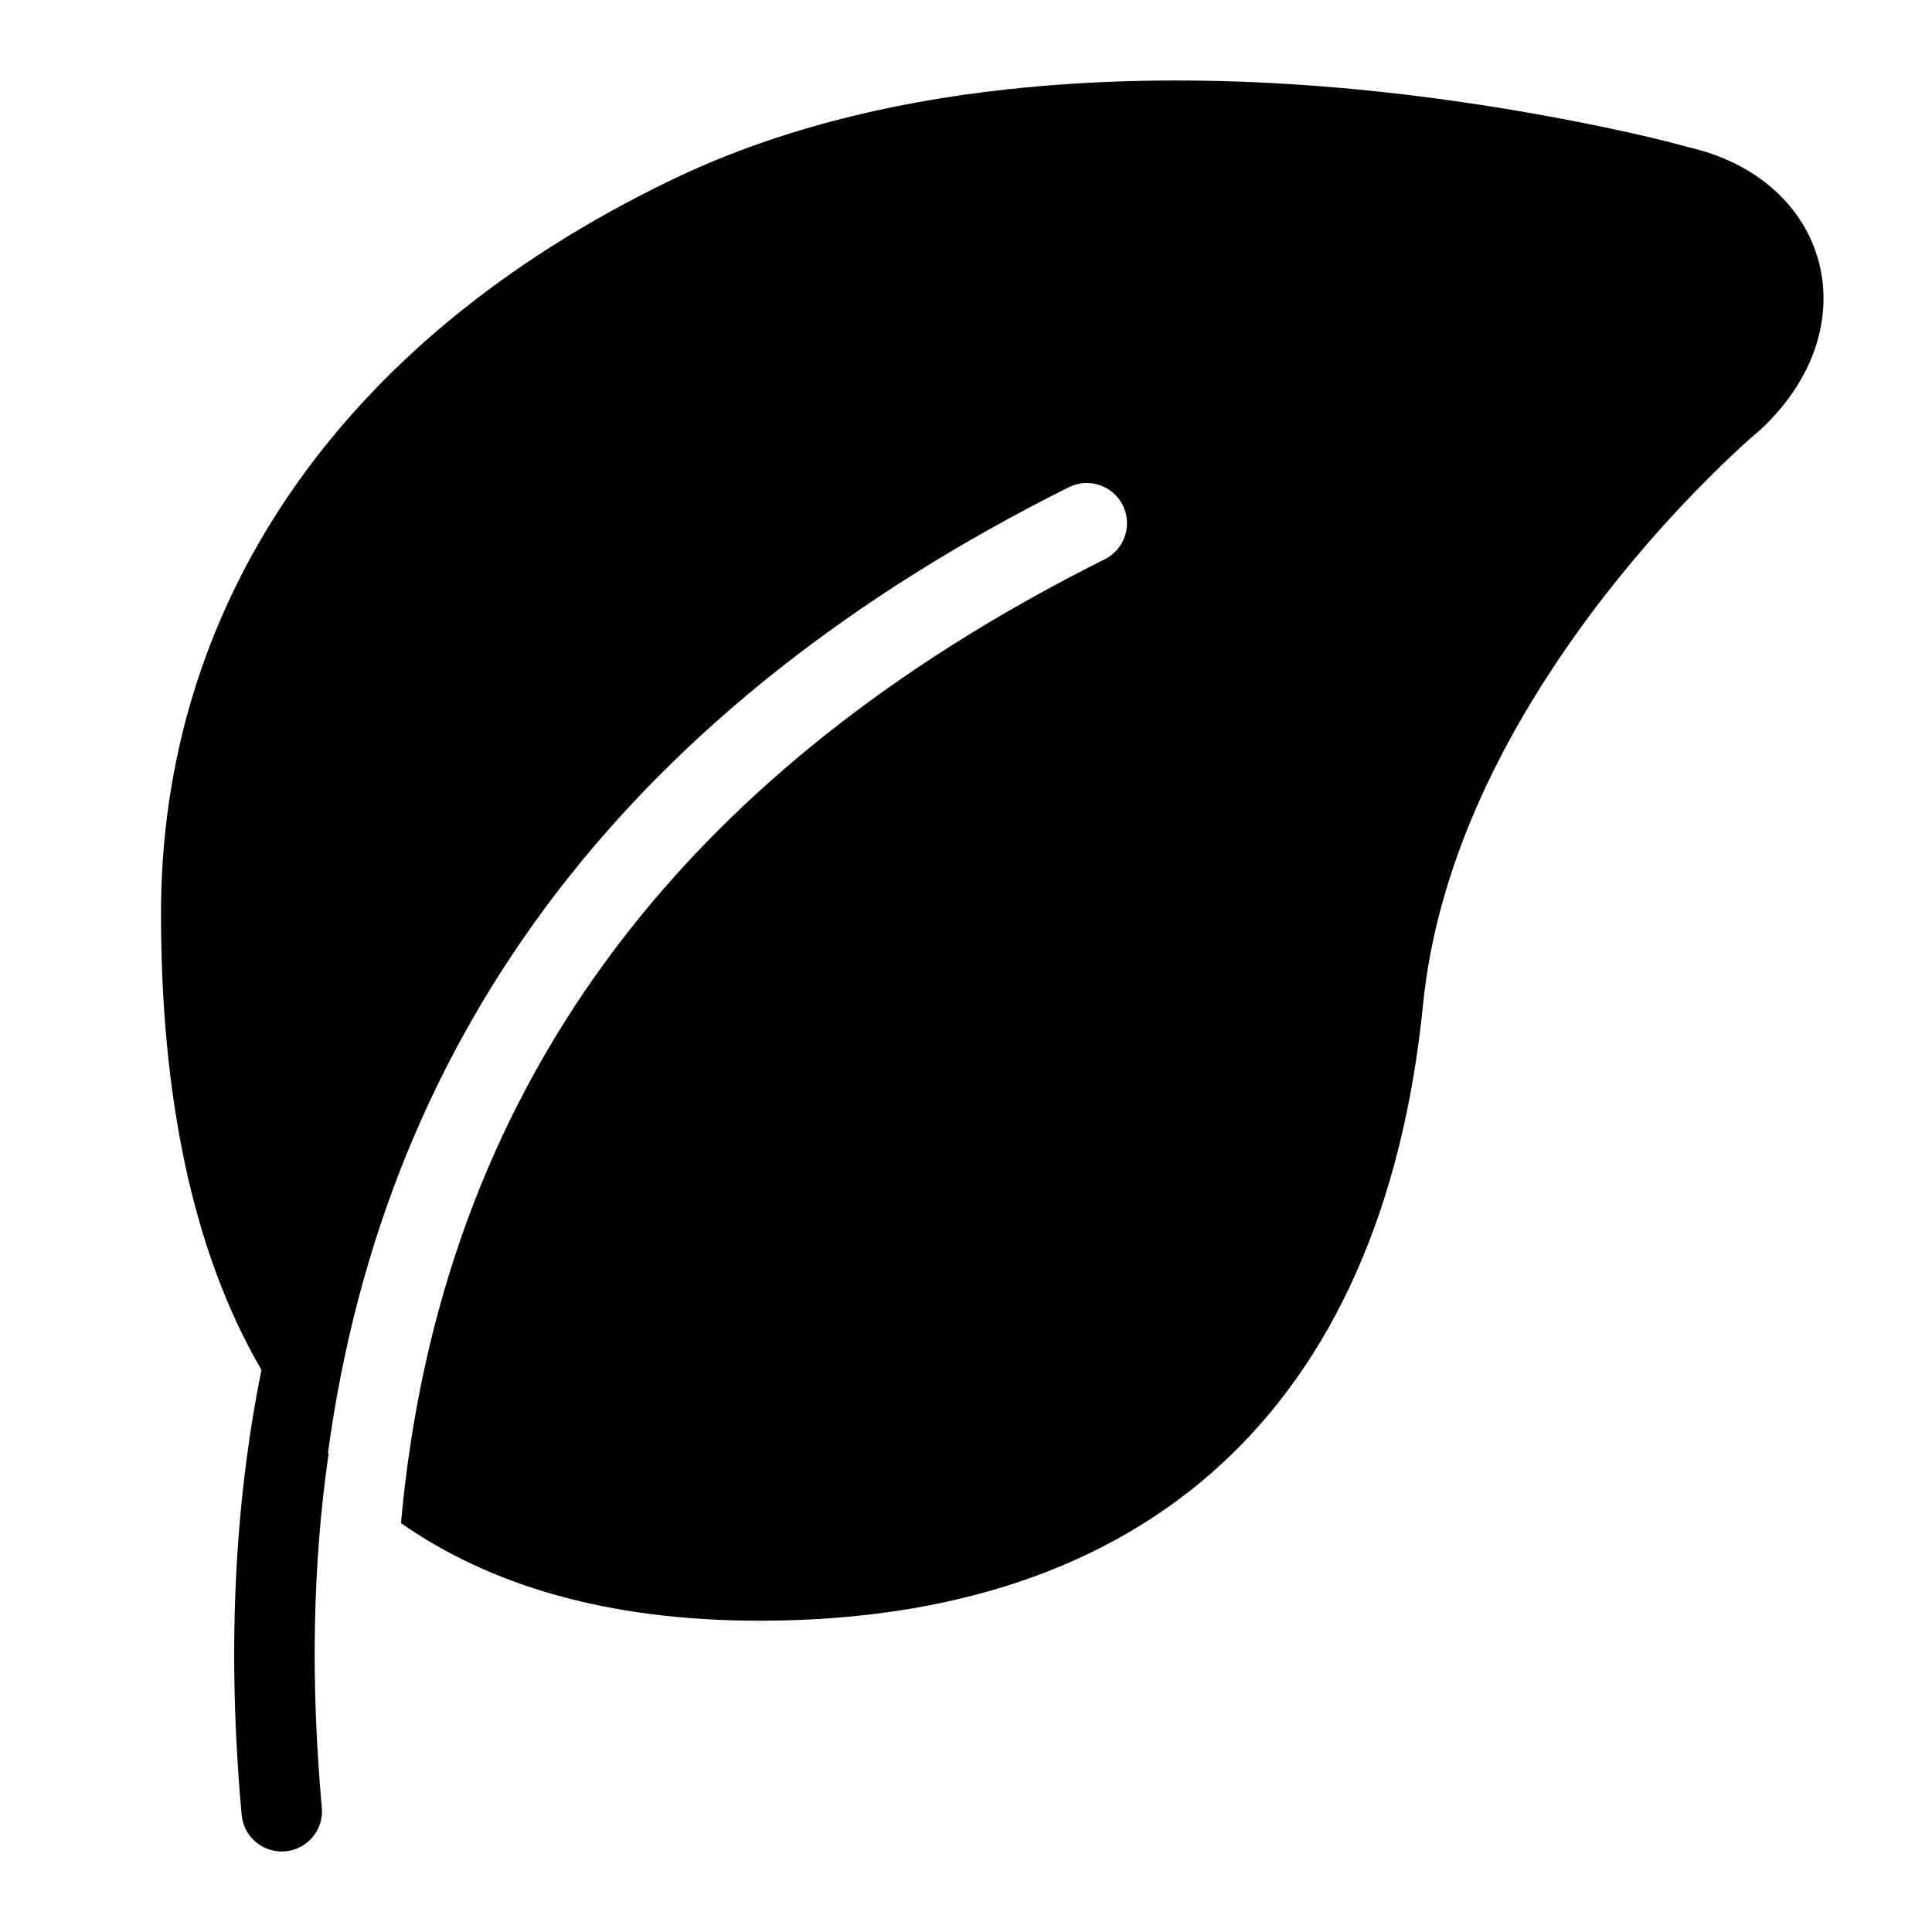 <svg xmlns="http://www.w3.org/2000/svg" xmlns:xlink="http://www.w3.org/1999/xlink" width="24" height="24" version="1.1" viewBox="0 0 24 24"><path d="M4.074,18.048 L4.082,18.057 C3.884,19.428 3.856,20.894 3.998,22.455 C4.023,22.73 3.82,22.973 3.545,22.998 C3.27,23.023 3.027,22.82 3.002,22.545 C2.822,20.563 2.904,18.72 3.248,17.017 C2.379,15.528 2,13.581 2,11.345 C2,7.599 4.127,4.266 8.342,2.235 C9.581,1.638 10.992,1.273 12.539,1.107 C14.664,0.879 16.905,1.03 19.087,1.418 C19.967,1.575 20.639,1.733 20.958,1.825 C22.727,2.218 23.245,4.057 21.867,5.34 C21.751,5.435 21.525,5.638 21.227,5.936 C20.72,6.442 20.211,7.021 19.738,7.658 C18.586,9.213 17.841,10.846 17.678,12.475 C17.175,17.518 14.225,20.133 9.434,20.133 C7.563,20.133 6.098,19.701 4.981,18.921 C5.462,13.6 8.366,9.626 13.724,6.947 C13.971,6.824 14.071,6.523 13.947,6.276 C13.824,6.029 13.523,5.929 13.276,6.053 C7.87,8.756 4.793,12.77 4.074,18.048 Z M4.074,18.048 L3.616,17.58 Z"/></svg>